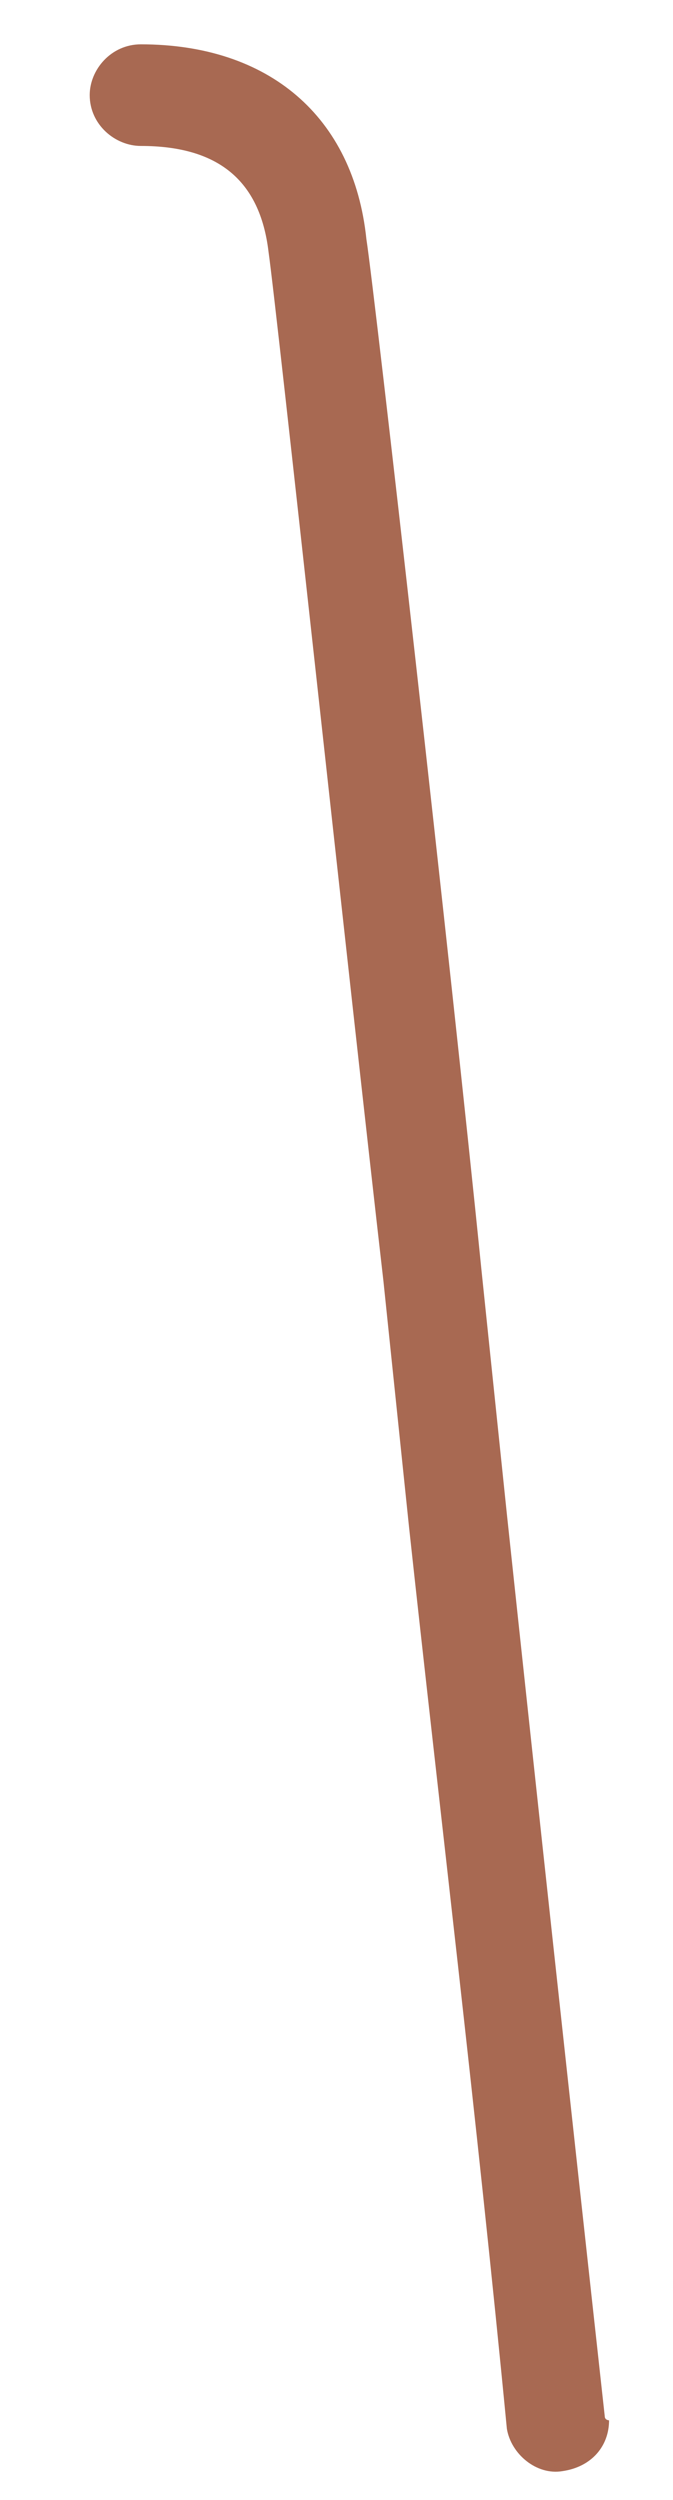 <svg width="7" height="26" viewBox="0 0 7 26" fill="none" xmlns="http://www.w3.org/2000/svg">
<path d="M6.335 25.172C6.335 25.437 6.157 25.657 5.848 25.701C5.582 25.745 5.316 25.525 5.272 25.26C4.962 22.045 4.564 18.741 4.254 15.878L3.988 13.323C3.634 10.24 2.881 3.236 2.793 2.619C2.704 1.87 2.262 1.518 1.465 1.518C1.199 1.518 0.933 1.298 0.933 0.989C0.933 0.725 1.155 0.461 1.465 0.461C2.793 0.461 3.678 1.209 3.811 2.487C3.9 3.059 4.696 10.107 5.006 13.191L5.272 15.746C5.582 18.653 5.936 21.913 6.29 25.128C6.29 25.172 6.335 25.172 6.335 25.172Z" fill="#A86952"/>
</svg>
